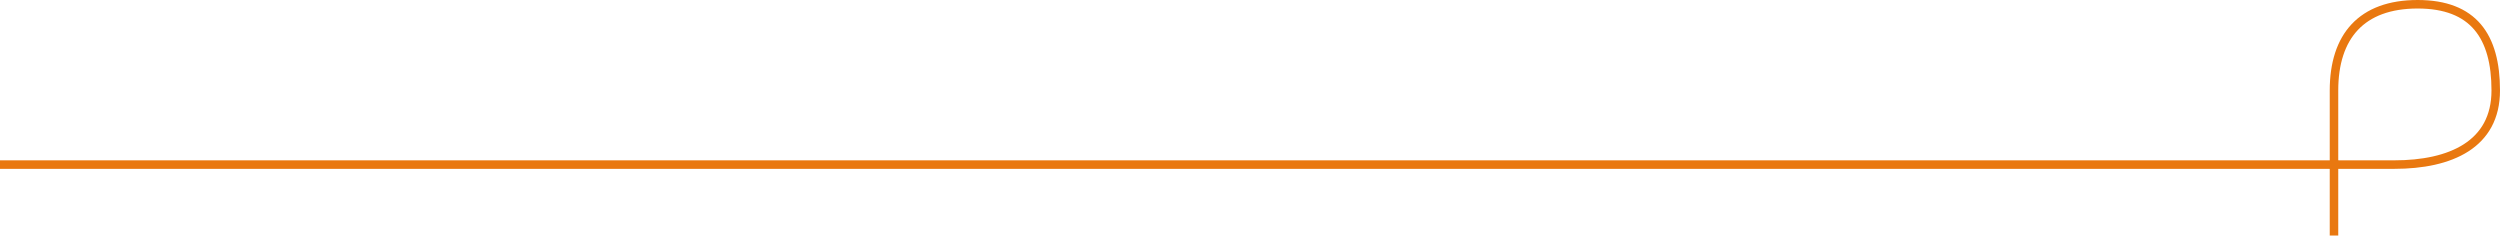 <svg width="1762" height="166" viewBox="0 0 1762 166" fill="none" xmlns="http://www.w3.org/2000/svg">
<path d="M1645 166V116H0" stroke="#E97810" stroke-width="6" stroke-miterlimit="10"/>
<path d="M1703.96 3C1664.38 3 1645 25.619 1645 63.764V116H1687.52C1727.1 116 1759 101.91 1759 63.764C1759 25.619 1743.32 3 1703.96 3Z" stroke="#E97810" stroke-width="6" stroke-miterlimit="10"/>
</svg>
